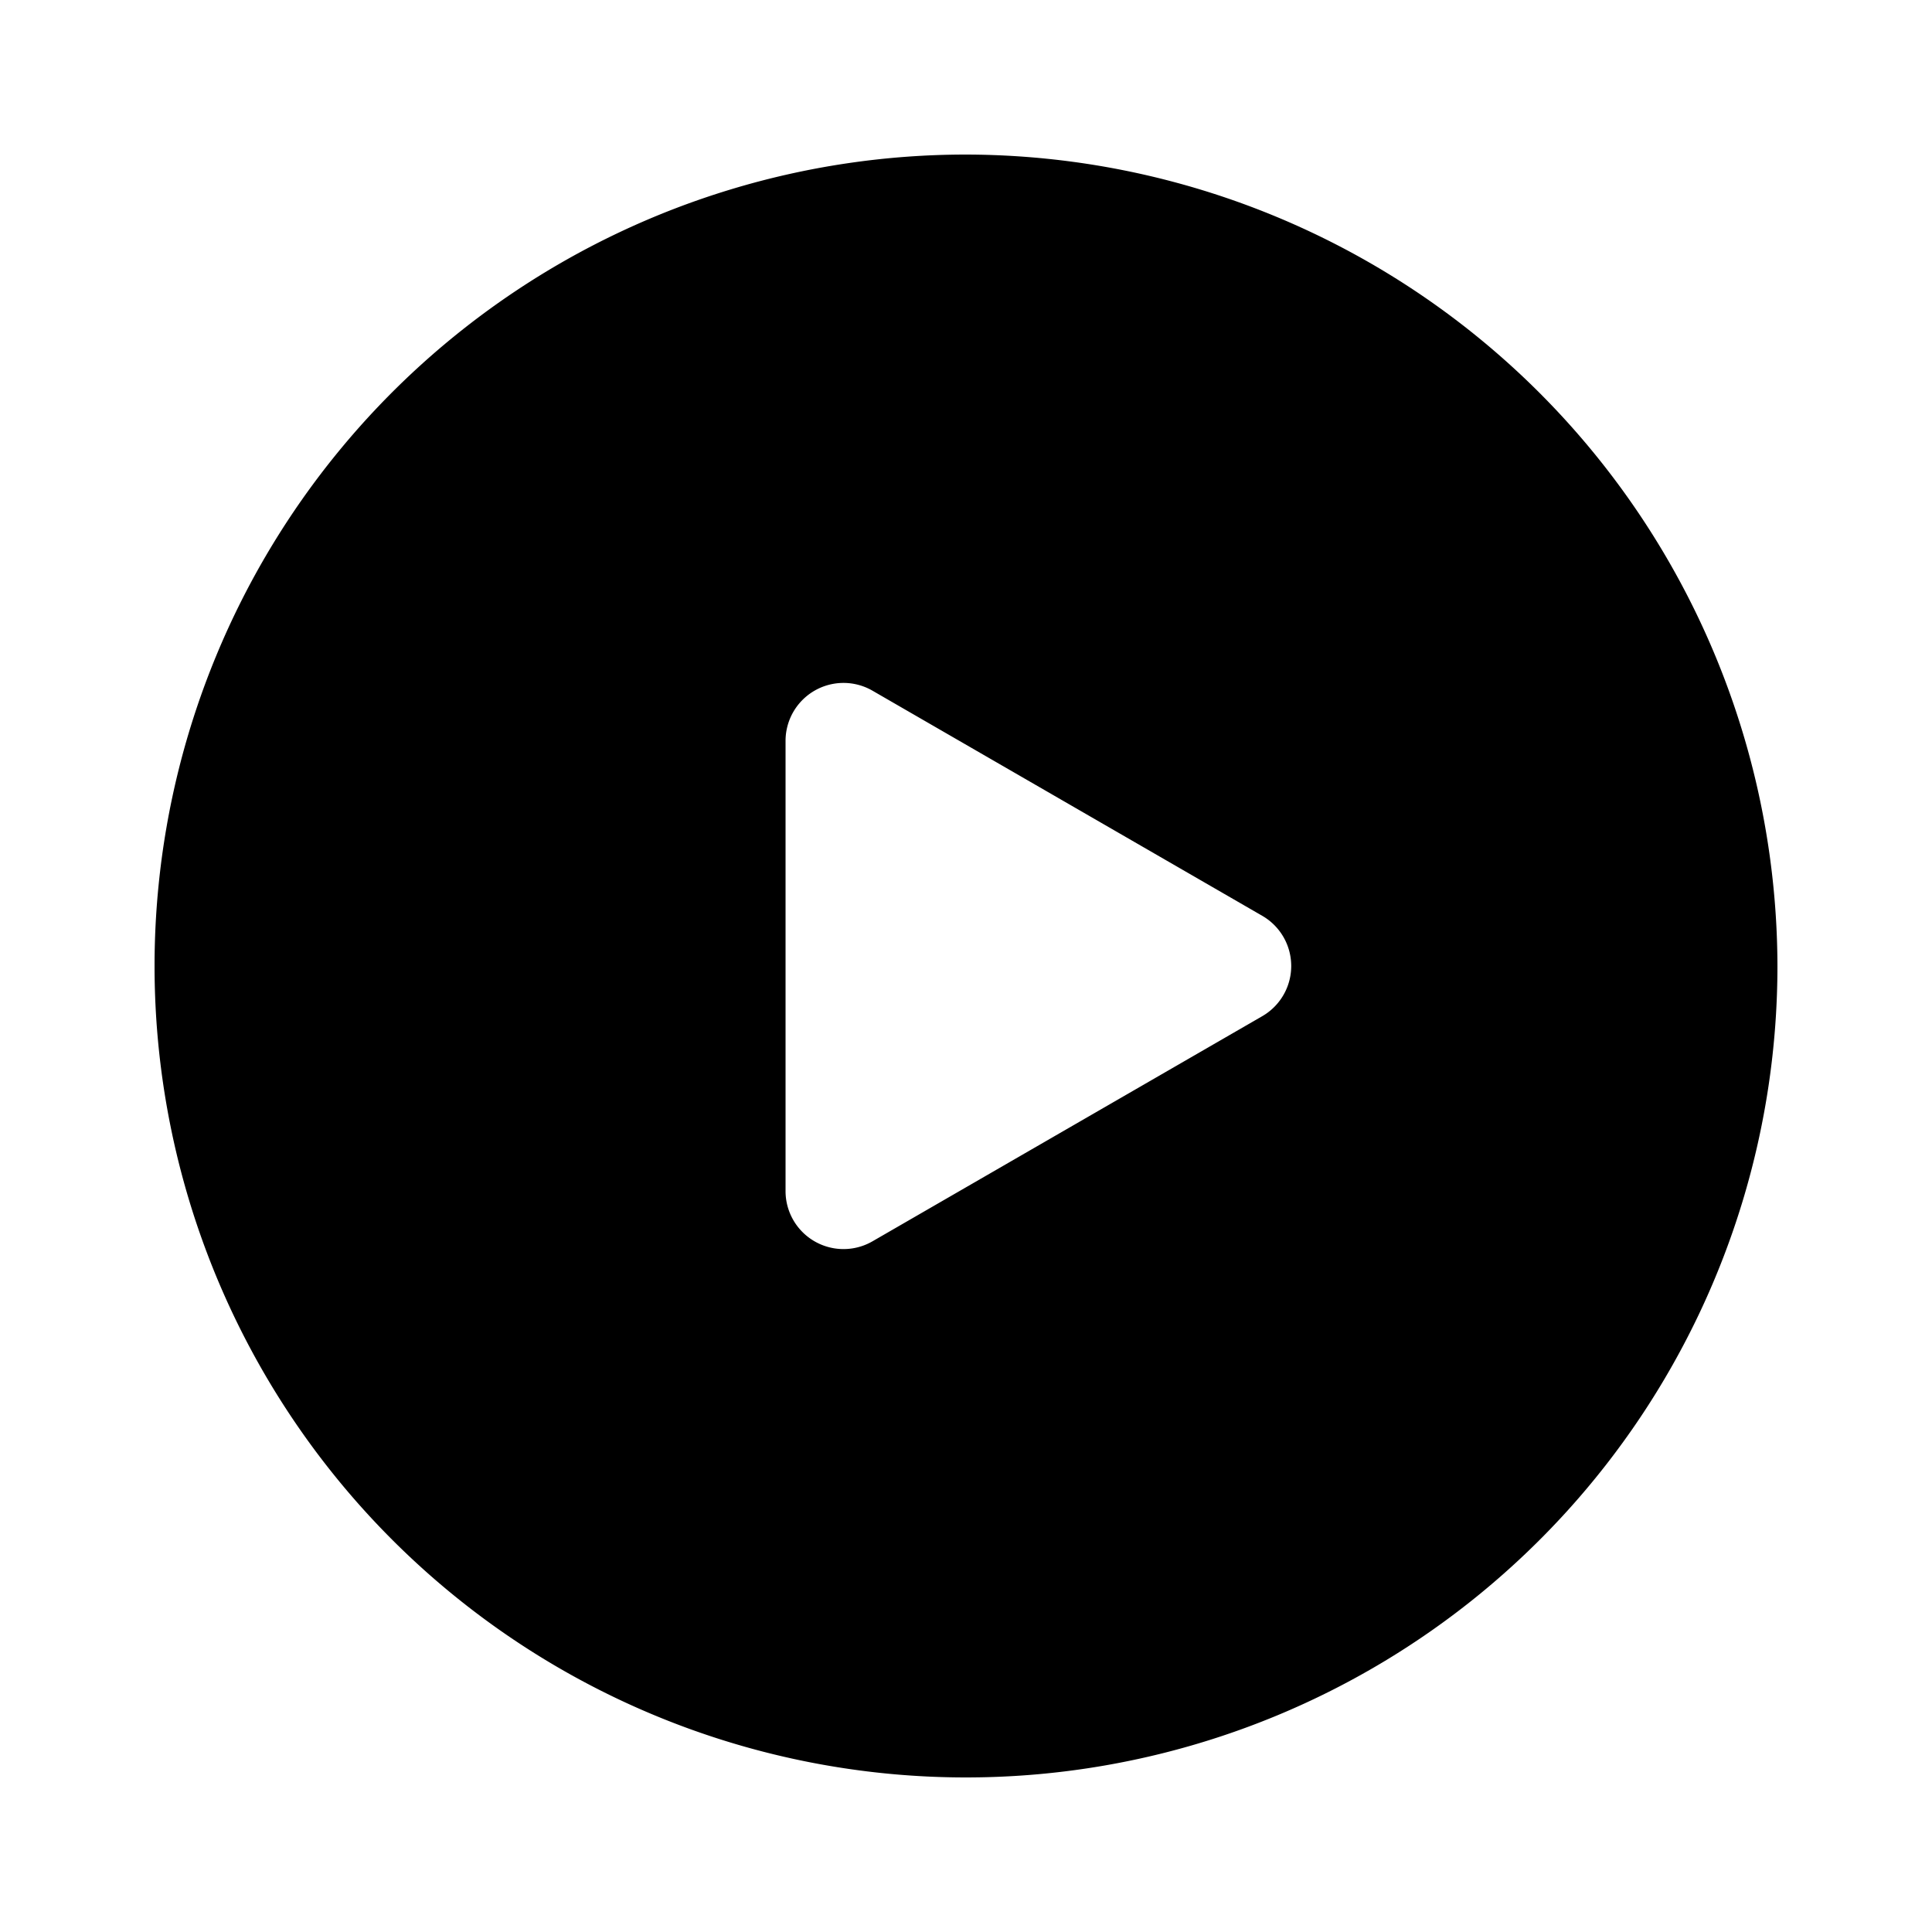 <svg height='64px' width='64px'  fill="#000000" xmlns="http://www.w3.org/2000/svg" data-name="Layer 1" viewBox="0 0 100 100" x="0px" y="0px"><title>Media Player</title><path d="M50,8A42,42,0,1,0,92,50,42.08,42.08,0,0,0,50,8ZM65.33,52.6,45.16,64.25a3,3,0,0,1-4.5-2.6V38.35a3,3,0,0,1,4.5-2.6L65.33,47.4A3,3,0,0,1,65.33,52.6Z"></path></svg>